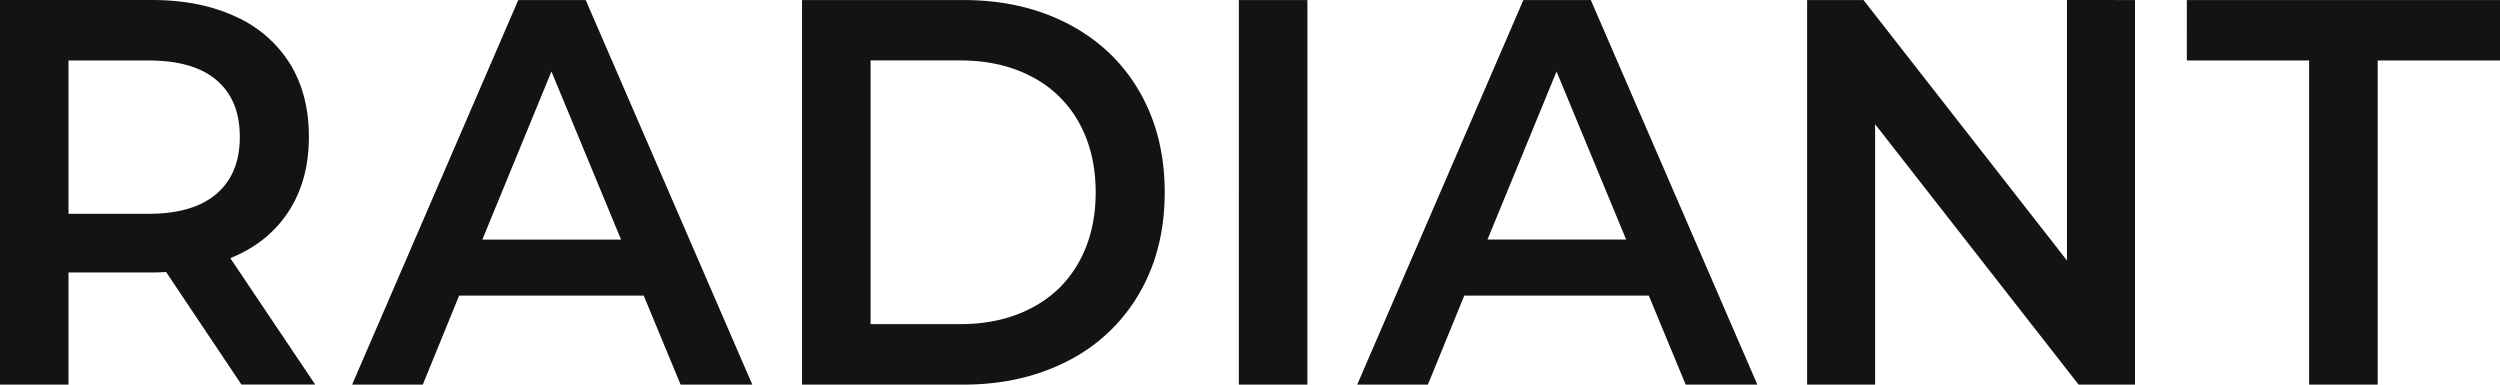 <svg width="52" height="8" viewBox="0 0 52 8" xmlns="http://www.w3.org/2000/svg">
    <g fill="#131313" fill-rule="nonzero">
        <path d="M5.022 7.999 3.454 5.656a2.719 2.719 0 0 1-.296.011H1.425V8H0V0h3.158c.665 0 1.244.114 1.738.343a2.56 2.56 0 0 1 1.135.982c.263.427.394.933.394 1.52 0 .601-.14 1.12-.422 1.553-.282.434-.685.758-1.212.972l1.765 2.628H5.022v.001zm-.516-6.33c-.322-.275-.793-.411-1.415-.411H1.425v3.189H3.09c.622 0 1.093-.14 1.415-.417.322-.278.483-.673.483-1.183 0-.511-.16-.903-.483-1.178zM13.39 6.149H9.55L8.794 8h-1.47L10.78.001h1.403L15.648 8h-1.491l-.768-1.851zm-.472-1.166L11.47 1.487l-1.437 3.496h2.885zM16.682.001h3.355c.819 0 1.546.165 2.183.497.636.332 1.13.8 1.48 1.406.351.605.526 1.305.526 2.097s-.175 1.491-.526 2.096a3.588 3.588 0 0 1-1.48 1.406c-.636.33-1.364.497-2.183.497h-3.355V.001zm3.29 6.741c.563 0 1.058-.112 1.486-.337.428-.224.757-.544.987-.96.23-.415.345-.897.345-1.446 0-.548-.115-1.03-.345-1.445a2.358 2.358 0 0 0-.987-.96c-.428-.225-.923-.337-1.486-.337h-1.864v5.485h1.864zM25.768.001h1.426V8h-1.426zM34.295 6.149h-3.838L29.7 8h-1.47L31.686.001h1.403L36.553 8h-1.491l-.767-1.851zm-.471-1.166-1.448-3.496-1.436 3.496h2.884zM44.408.001V8h-1.173l-4.233-5.417V8h-1.414V.001h1.173l4.232 5.417V0zM48.03 1.258h-2.544V.001H52v1.257h-2.544V8H48.03V1.258z"/>
    </g>
</svg>

